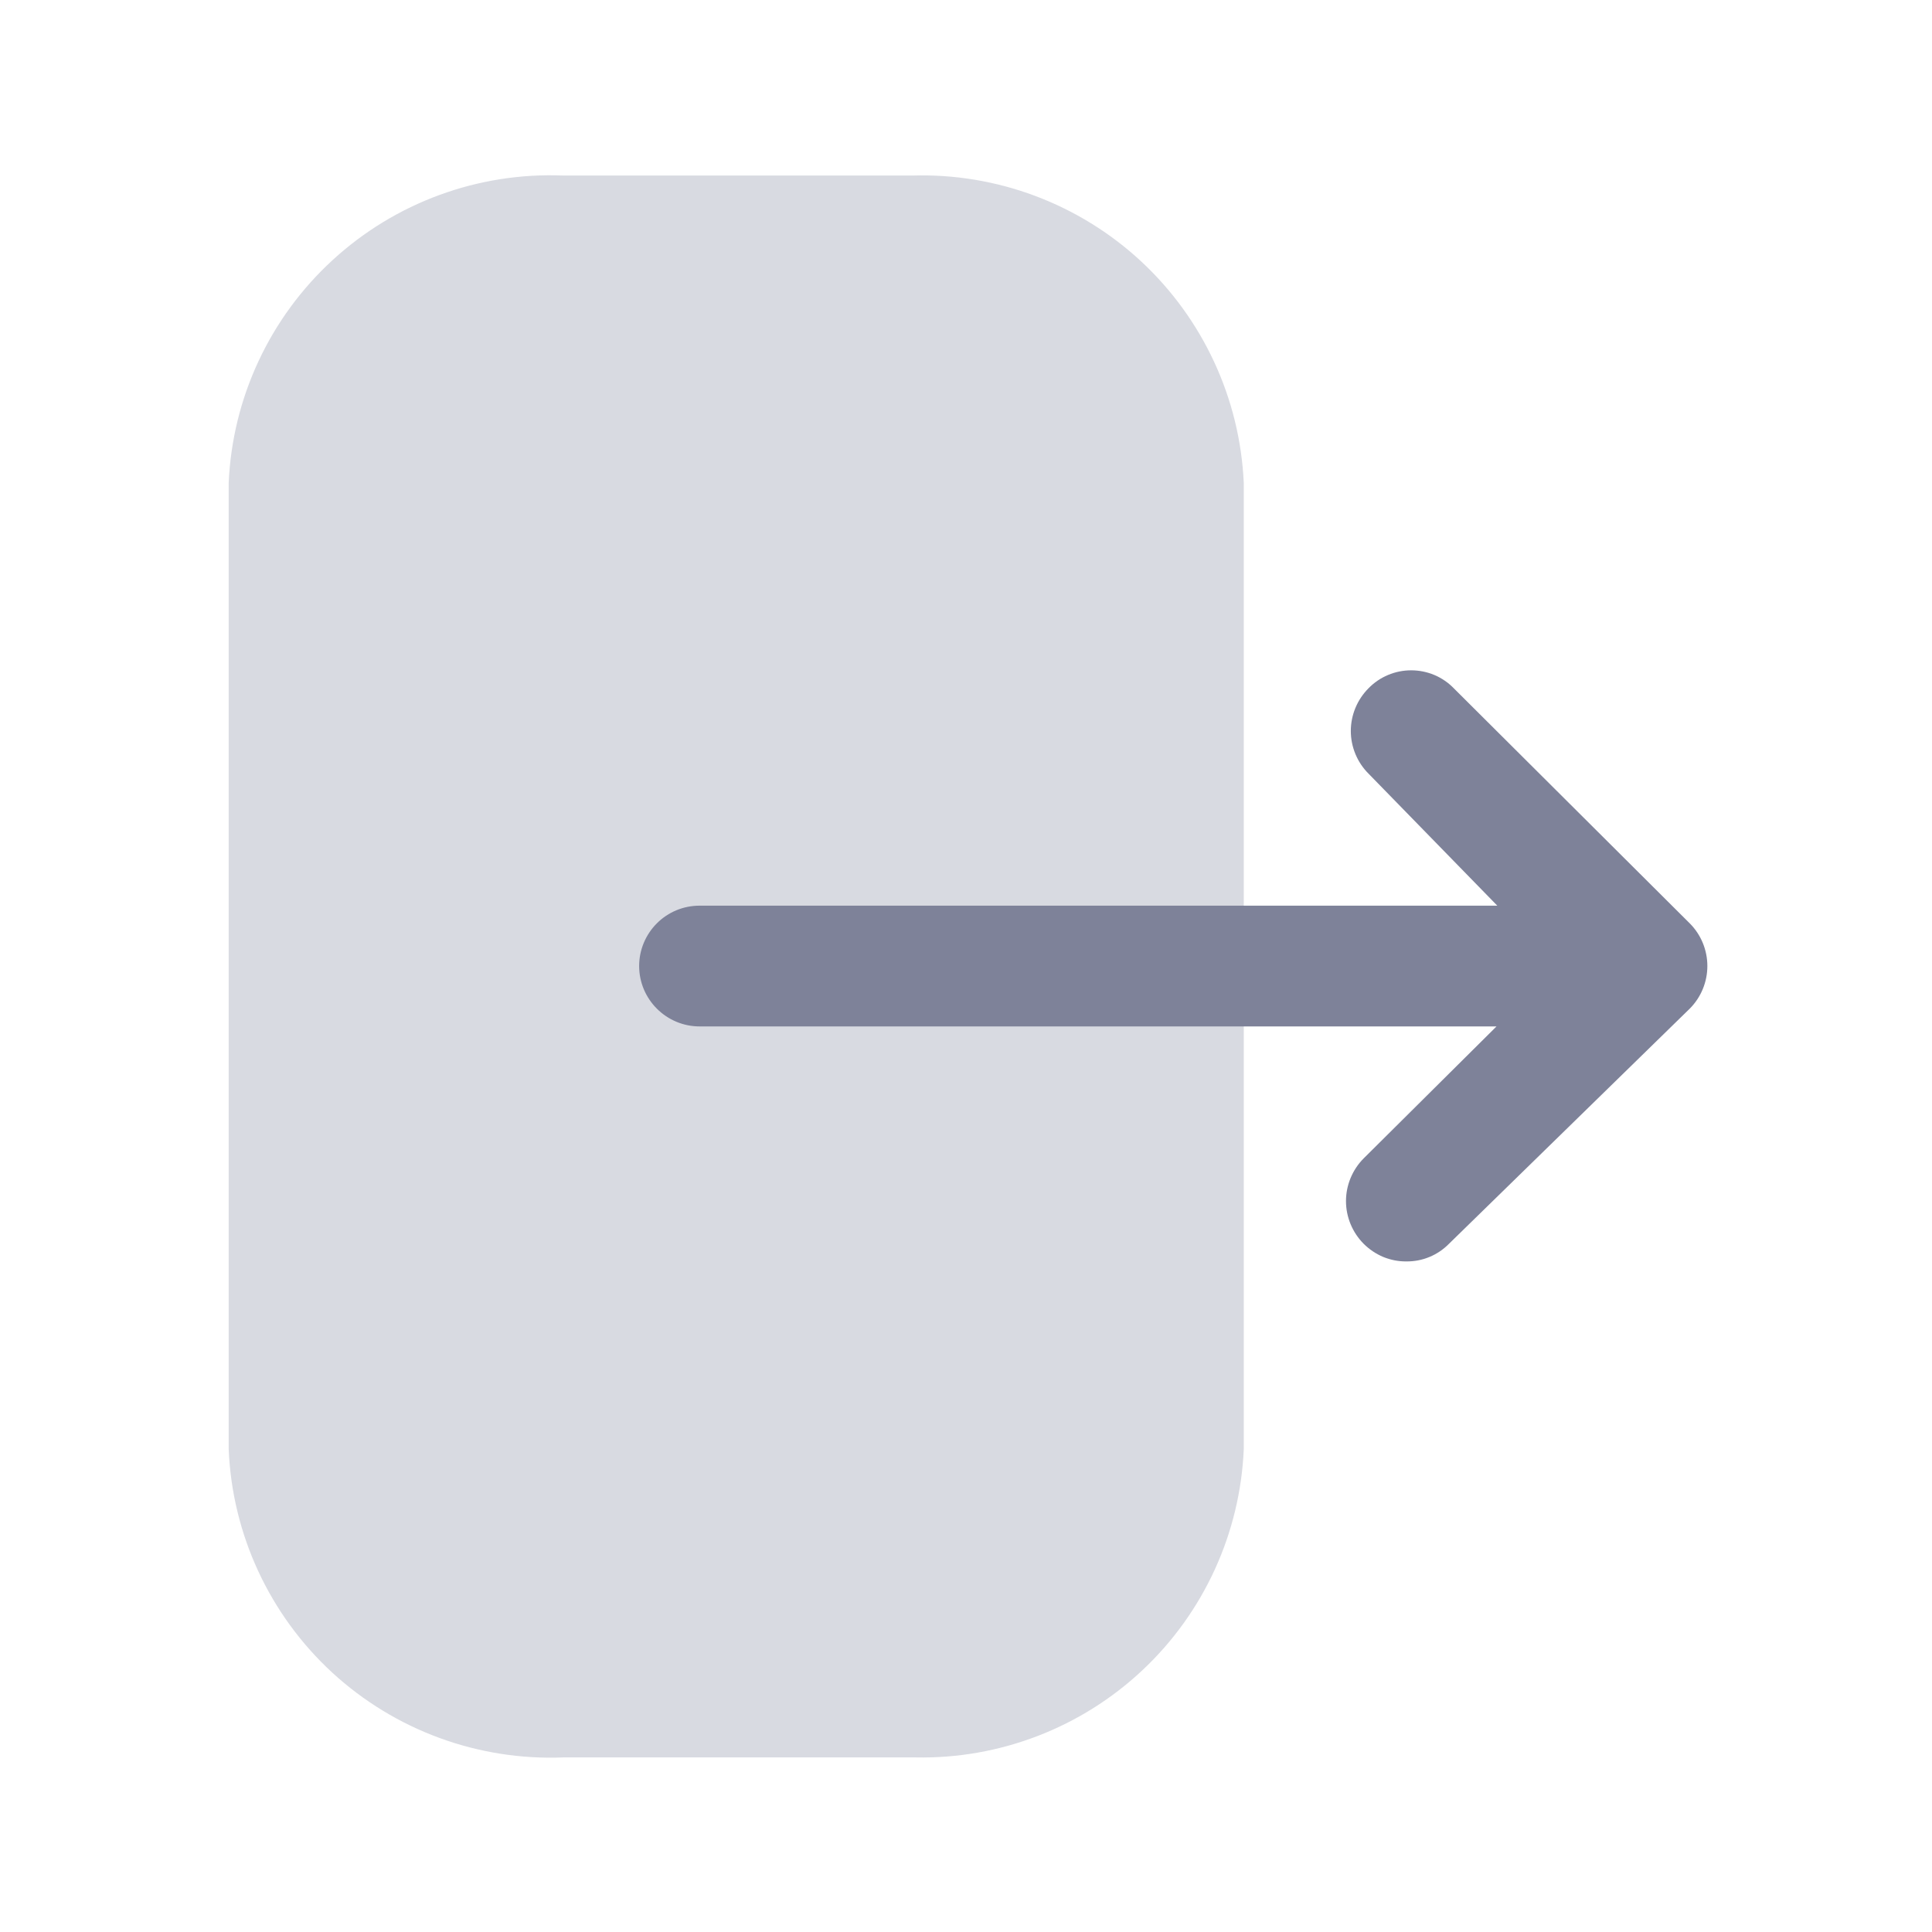 <svg width="22" height="22" viewBox="0 0 22 22" fill="none" xmlns="http://www.w3.org/2000/svg">
    <path opacity="0.3"
          d="M14.163 5.501C14.12 4.538 13.699 3.631 12.993 2.975C12.286 2.32 11.349 1.969 10.386 1.999H6.417C5.447 1.959 4.501 2.306 3.787 2.962C3.072 3.618 2.646 4.531 2.604 5.501V16.501C2.644 17.472 3.068 18.387 3.783 19.046C4.499 19.704 5.446 20.051 6.417 20.012H10.423C11.381 20.032 12.31 19.675 13.009 19.019C13.708 18.363 14.122 17.459 14.163 16.501V5.501Z"
          fill="#7E8299"/>
    <path d="M7.966 10.313H17.05L15.583 8.809C15.455 8.681 15.382 8.506 15.382 8.324C15.382 8.141 15.455 7.967 15.583 7.838C15.646 7.773 15.722 7.721 15.806 7.686C15.889 7.651 15.979 7.633 16.069 7.633C16.16 7.633 16.249 7.651 16.333 7.686C16.416 7.721 16.492 7.773 16.555 7.838L19.241 10.514C19.37 10.643 19.442 10.818 19.442 11C19.442 11.182 19.37 11.357 19.241 11.486L16.5 14.163C16.437 14.227 16.361 14.279 16.278 14.313C16.194 14.348 16.105 14.365 16.014 14.364C15.924 14.365 15.834 14.347 15.751 14.313C15.668 14.278 15.592 14.227 15.528 14.163C15.4 14.034 15.327 13.859 15.327 13.677C15.327 13.495 15.4 13.32 15.528 13.191L17.041 11.688H7.966C7.783 11.688 7.609 11.615 7.48 11.486C7.351 11.357 7.278 11.183 7.278 11C7.278 10.818 7.351 10.643 7.48 10.514C7.609 10.385 7.783 10.313 7.966 10.313Z"
          fill="#7E8299"/>
</svg>
